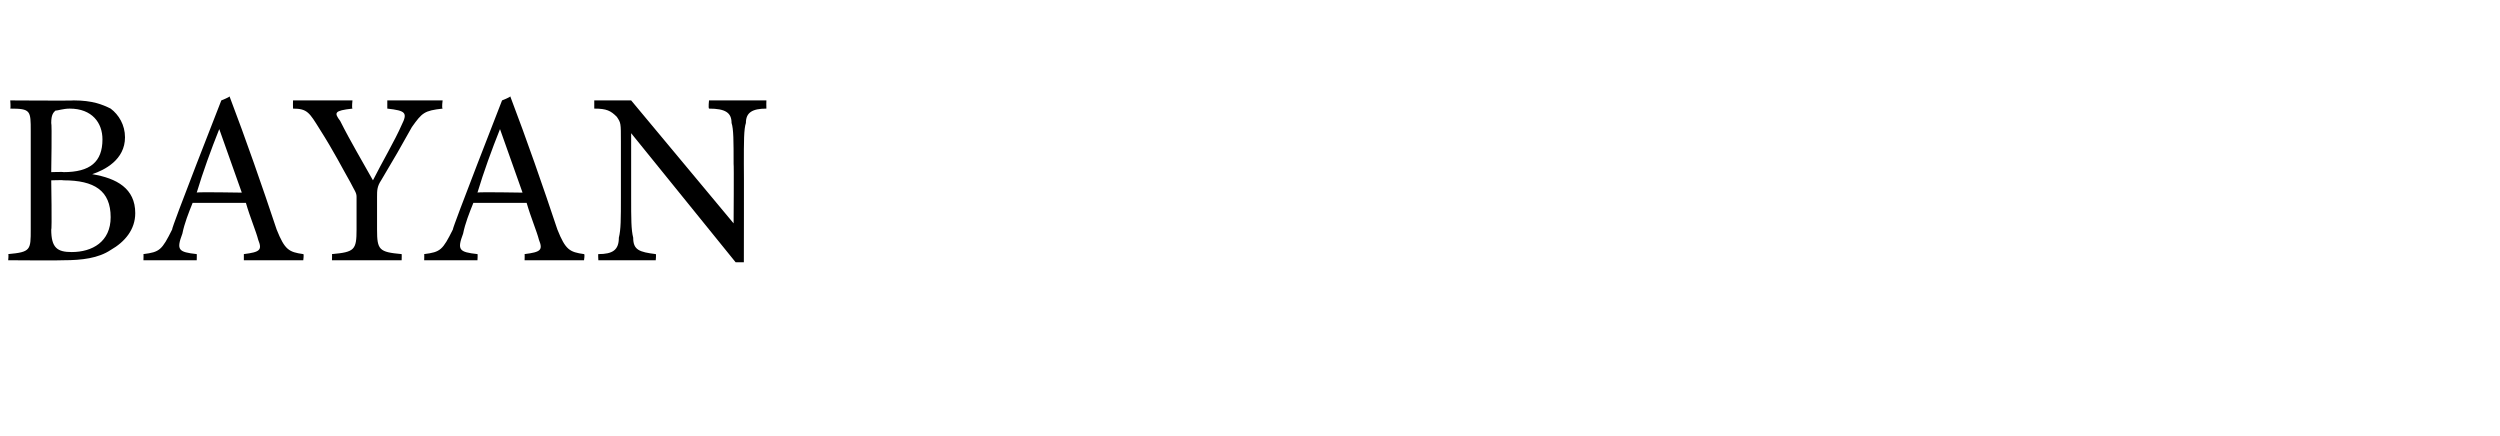 <?xml version="1.0" standalone="no"?>
<!DOCTYPE svg PUBLIC "-//W3C//DTD SVG 1.1//EN" "http://www.w3.org/Graphics/SVG/1.1/DTD/svg11.dtd">
<svg xmlns="http://www.w3.org/2000/svg" version="1.1" width="122px" height="21.3px" viewBox="0 -4 122 21.3" style="top:-4px">
  <desc>BAYAN</desc>
  <defs/>
  <g id="Polygon19754">
    <path d="M 4.5 4.5 C 5.7 4.7 6.6 5.2 6.6 6.4 C 6.6 7.2 6.1 7.8 5.4 8.2 C 4.8 8.6 4 8.7 3.1 8.7 C 3.08 8.72 0.4 8.7 0.4 8.7 C 0.4 8.7 0.43 8.39 0.4 8.4 C 1.5 8.3 1.5 8.2 1.5 7.2 C 1.5 7.2 1.5 2.4 1.5 2.4 C 1.5 1.4 1.5 1.3 0.5 1.3 C 0.53 1.26 0.5 0.9 0.5 0.9 C 0.5 0.9 3.61 0.92 3.6 0.9 C 4.5 0.9 5 1.1 5.4 1.3 C 5.8 1.6 6.1 2.1 6.1 2.7 C 6.1 3.8 5.1 4.3 4.5 4.5 C 4.5 4.5 4.5 4.5 4.5 4.5 Z M 3.1 4.4 C 4.4 4.4 5 3.9 5 2.8 C 5 2 4.5 1.3 3.4 1.3 C 3.1 1.3 2.8 1.4 2.7 1.4 C 2.6 1.5 2.5 1.6 2.5 2 C 2.54 2.03 2.5 4.4 2.5 4.4 C 2.5 4.4 3.11 4.38 3.1 4.4 Z M 2.5 7.2 C 2.5 8.1 2.8 8.3 3.5 8.3 C 4.5 8.3 5.4 7.8 5.4 6.6 C 5.4 5.3 4.6 4.8 3.1 4.8 C 3.1 4.78 2.5 4.8 2.5 4.8 C 2.5 4.8 2.54 7.22 2.5 7.2 Z M 11.9 8.7 C 11.9 8.7 11.9 8.39 11.9 8.4 C 12.7 8.3 12.8 8.2 12.6 7.7 C 12.5 7.3 12.2 6.6 12 5.9 C 12 5.9 9.4 5.9 9.4 5.9 C 9.2 6.4 9 6.9 8.9 7.4 C 8.6 8.2 8.7 8.3 9.6 8.4 C 9.61 8.39 9.6 8.7 9.6 8.7 L 7 8.7 C 7 8.7 7.01 8.39 7 8.4 C 7.8 8.3 7.9 8.2 8.4 7.2 C 8.35 7.15 10.8 0.9 10.8 0.9 C 10.8 0.9 11.21 0.74 11.2 0.7 C 12 2.8 12.8 5.1 13.5 7.2 C 13.9 8.2 14.1 8.3 14.8 8.4 C 14.84 8.39 14.8 8.7 14.8 8.7 L 11.9 8.7 Z M 10.7 2.3 C 10.7 2.3 10.7 2.3 10.7 2.3 C 10.3 3.3 9.9 4.4 9.6 5.4 C 9.58 5.36 11.8 5.4 11.8 5.4 L 10.7 2.3 Z M 21.6 1.3 C 20.7 1.4 20.6 1.5 20.1 2.2 C 19.6 3.1 19.2 3.8 18.6 4.8 C 18.4 5.1 18.4 5.3 18.4 5.6 C 18.4 5.6 18.4 7.2 18.4 7.2 C 18.4 8.2 18.5 8.3 19.6 8.4 C 19.61 8.39 19.6 8.7 19.6 8.7 L 16.2 8.7 C 16.2 8.7 16.21 8.39 16.2 8.4 C 17.3 8.3 17.4 8.2 17.4 7.2 C 17.4 7.2 17.4 5.6 17.4 5.6 C 17.4 5.4 17.3 5.3 17.1 4.9 C 16.7 4.2 16.3 3.4 15.6 2.3 C 15.1 1.5 15 1.3 14.3 1.3 C 14.29 1.26 14.3 0.9 14.3 0.9 L 17.2 0.9 C 17.2 0.9 17.16 1.26 17.2 1.3 C 16.3 1.4 16.3 1.5 16.6 1.9 C 17.1 2.9 17.7 3.9 18.2 4.8 C 18.6 4 19.3 2.8 19.6 2.1 C 19.9 1.5 19.8 1.4 18.9 1.3 C 18.9 1.26 18.9 0.9 18.9 0.9 L 21.6 0.9 C 21.6 0.9 21.55 1.26 21.6 1.3 Z M 25.6 8.7 C 25.6 8.7 25.61 8.39 25.6 8.4 C 26.4 8.3 26.5 8.2 26.3 7.7 C 26.2 7.3 25.9 6.6 25.7 5.9 C 25.7 5.9 23.1 5.9 23.1 5.9 C 22.9 6.4 22.7 6.9 22.6 7.4 C 22.3 8.2 22.4 8.3 23.3 8.4 C 23.32 8.39 23.3 8.7 23.3 8.7 L 20.7 8.7 C 20.7 8.7 20.71 8.39 20.7 8.4 C 21.5 8.3 21.6 8.2 22.1 7.2 C 22.06 7.15 24.5 0.9 24.5 0.9 C 24.5 0.9 24.91 0.74 24.9 0.7 C 25.7 2.8 26.5 5.1 27.2 7.2 C 27.6 8.2 27.8 8.3 28.5 8.4 C 28.55 8.39 28.5 8.7 28.5 8.7 L 25.6 8.7 Z M 24.4 2.3 C 24.4 2.3 24.41 2.3 24.4 2.3 C 24 3.3 23.6 4.4 23.3 5.4 C 23.28 5.36 25.5 5.4 25.5 5.4 L 24.4 2.3 Z M 37.4 1.3 C 36.7 1.3 36.4 1.5 36.4 2 C 36.3 2.3 36.3 2.9 36.3 4 C 36.31 4 36.3 8.8 36.3 8.8 L 35.9 8.8 L 30.8 2.5 L 30.8 2.5 C 30.8 2.5 30.8 5.56 30.8 5.6 C 30.8 6.7 30.8 7.2 30.9 7.6 C 30.9 8.2 31.2 8.3 32 8.4 C 32.03 8.39 32 8.7 32 8.7 L 29.2 8.7 C 29.2 8.7 29.18 8.39 29.2 8.4 C 29.9 8.4 30.2 8.2 30.2 7.6 C 30.3 7.2 30.3 6.7 30.3 5.6 C 30.3 5.6 30.3 2.9 30.3 2.9 C 30.3 2 30.3 2 30.1 1.7 C 29.8 1.4 29.6 1.3 29 1.3 C 29 1.26 29 0.9 29 0.9 L 30.8 0.9 L 35.8 6.9 L 35.8 6.9 C 35.8 6.9 35.82 4 35.8 4 C 35.8 2.9 35.8 2.3 35.7 2 C 35.7 1.5 35.4 1.3 34.6 1.3 C 34.56 1.26 34.6 0.9 34.6 0.9 L 37.4 0.9 C 37.4 0.9 37.39 1.26 37.4 1.3 Z " stroke="none" fill="#000"/>
  </g>
</svg>